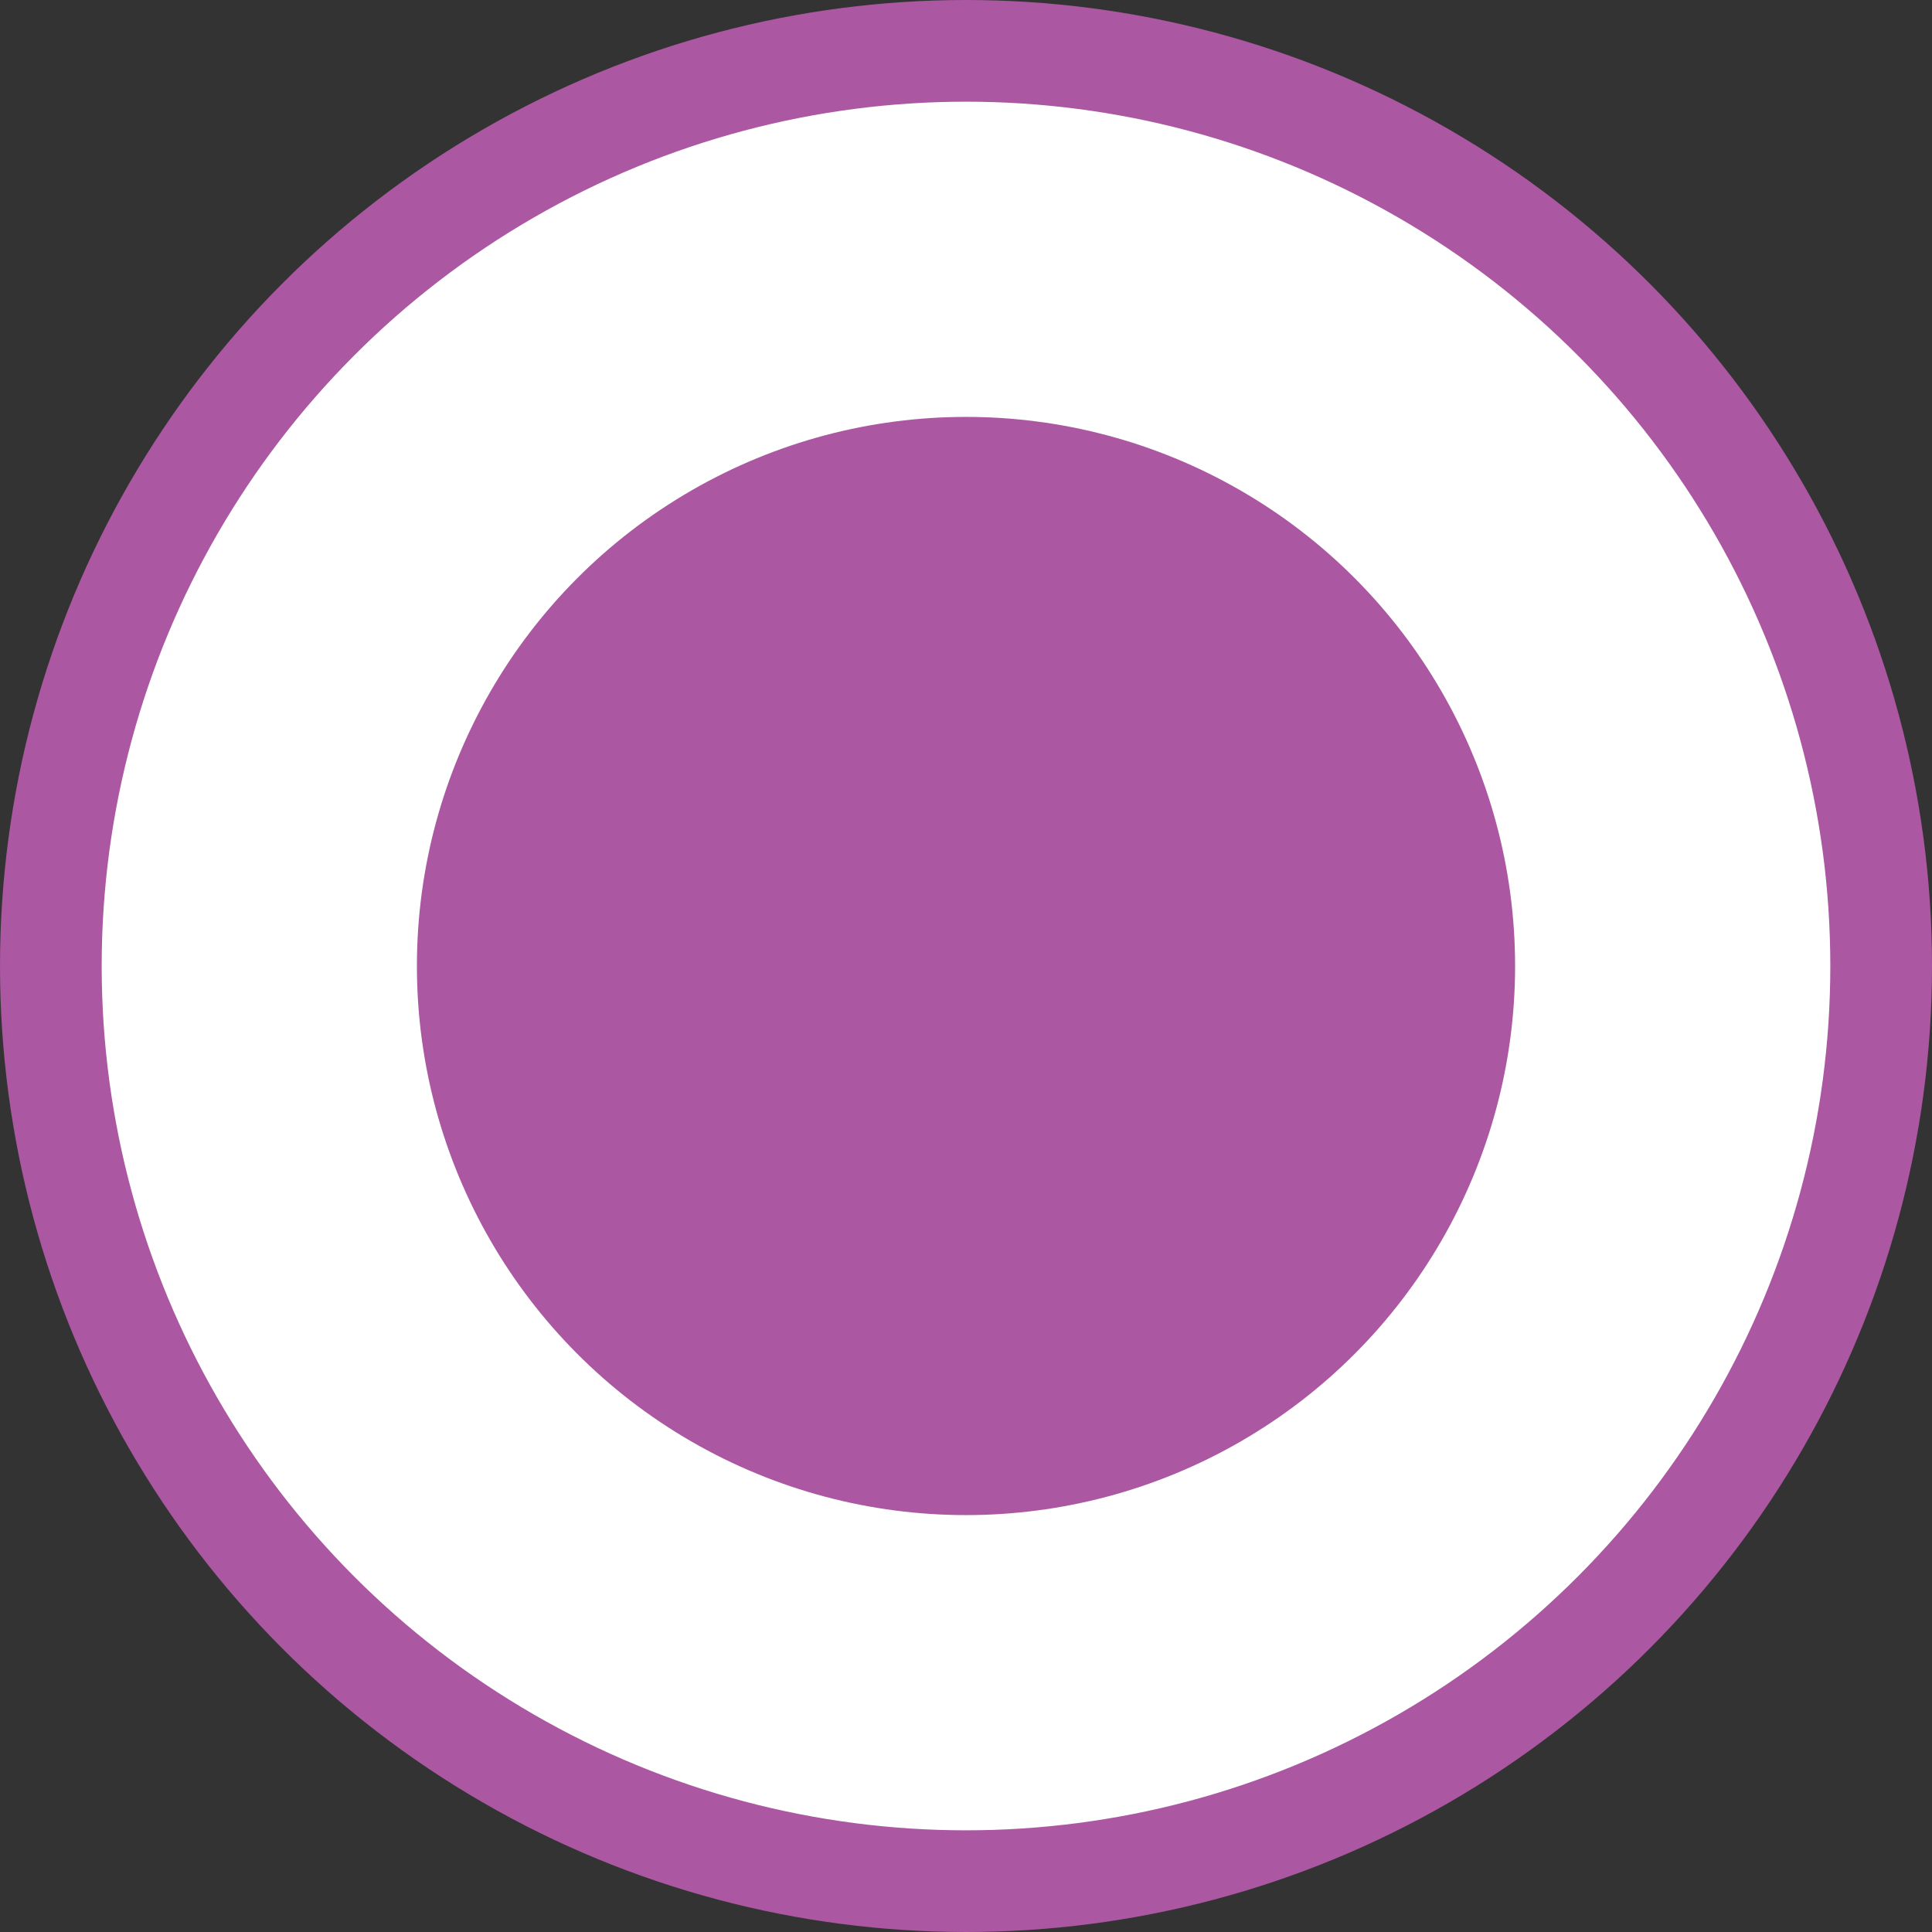 <svg id="Layer_1" data-name="Layer 1" xmlns="http://www.w3.org/2000/svg" viewBox="0 0 38 38"><rect x="0" y="0" width="38" height="38" fill="#333333" stroke="none"/><defs><style>.cls-1{fill:#fff;stroke:#ab57a2;stroke-miterlimit:10;stroke-width:2px;}.cls-2{fill:#ab57a2;}</style></defs><title>Courts_3</title><circle class="cls-1" cx="19" cy="19" r="18"/><circle class="cls-2" cx="19" cy="19" r="10.8"/></svg>